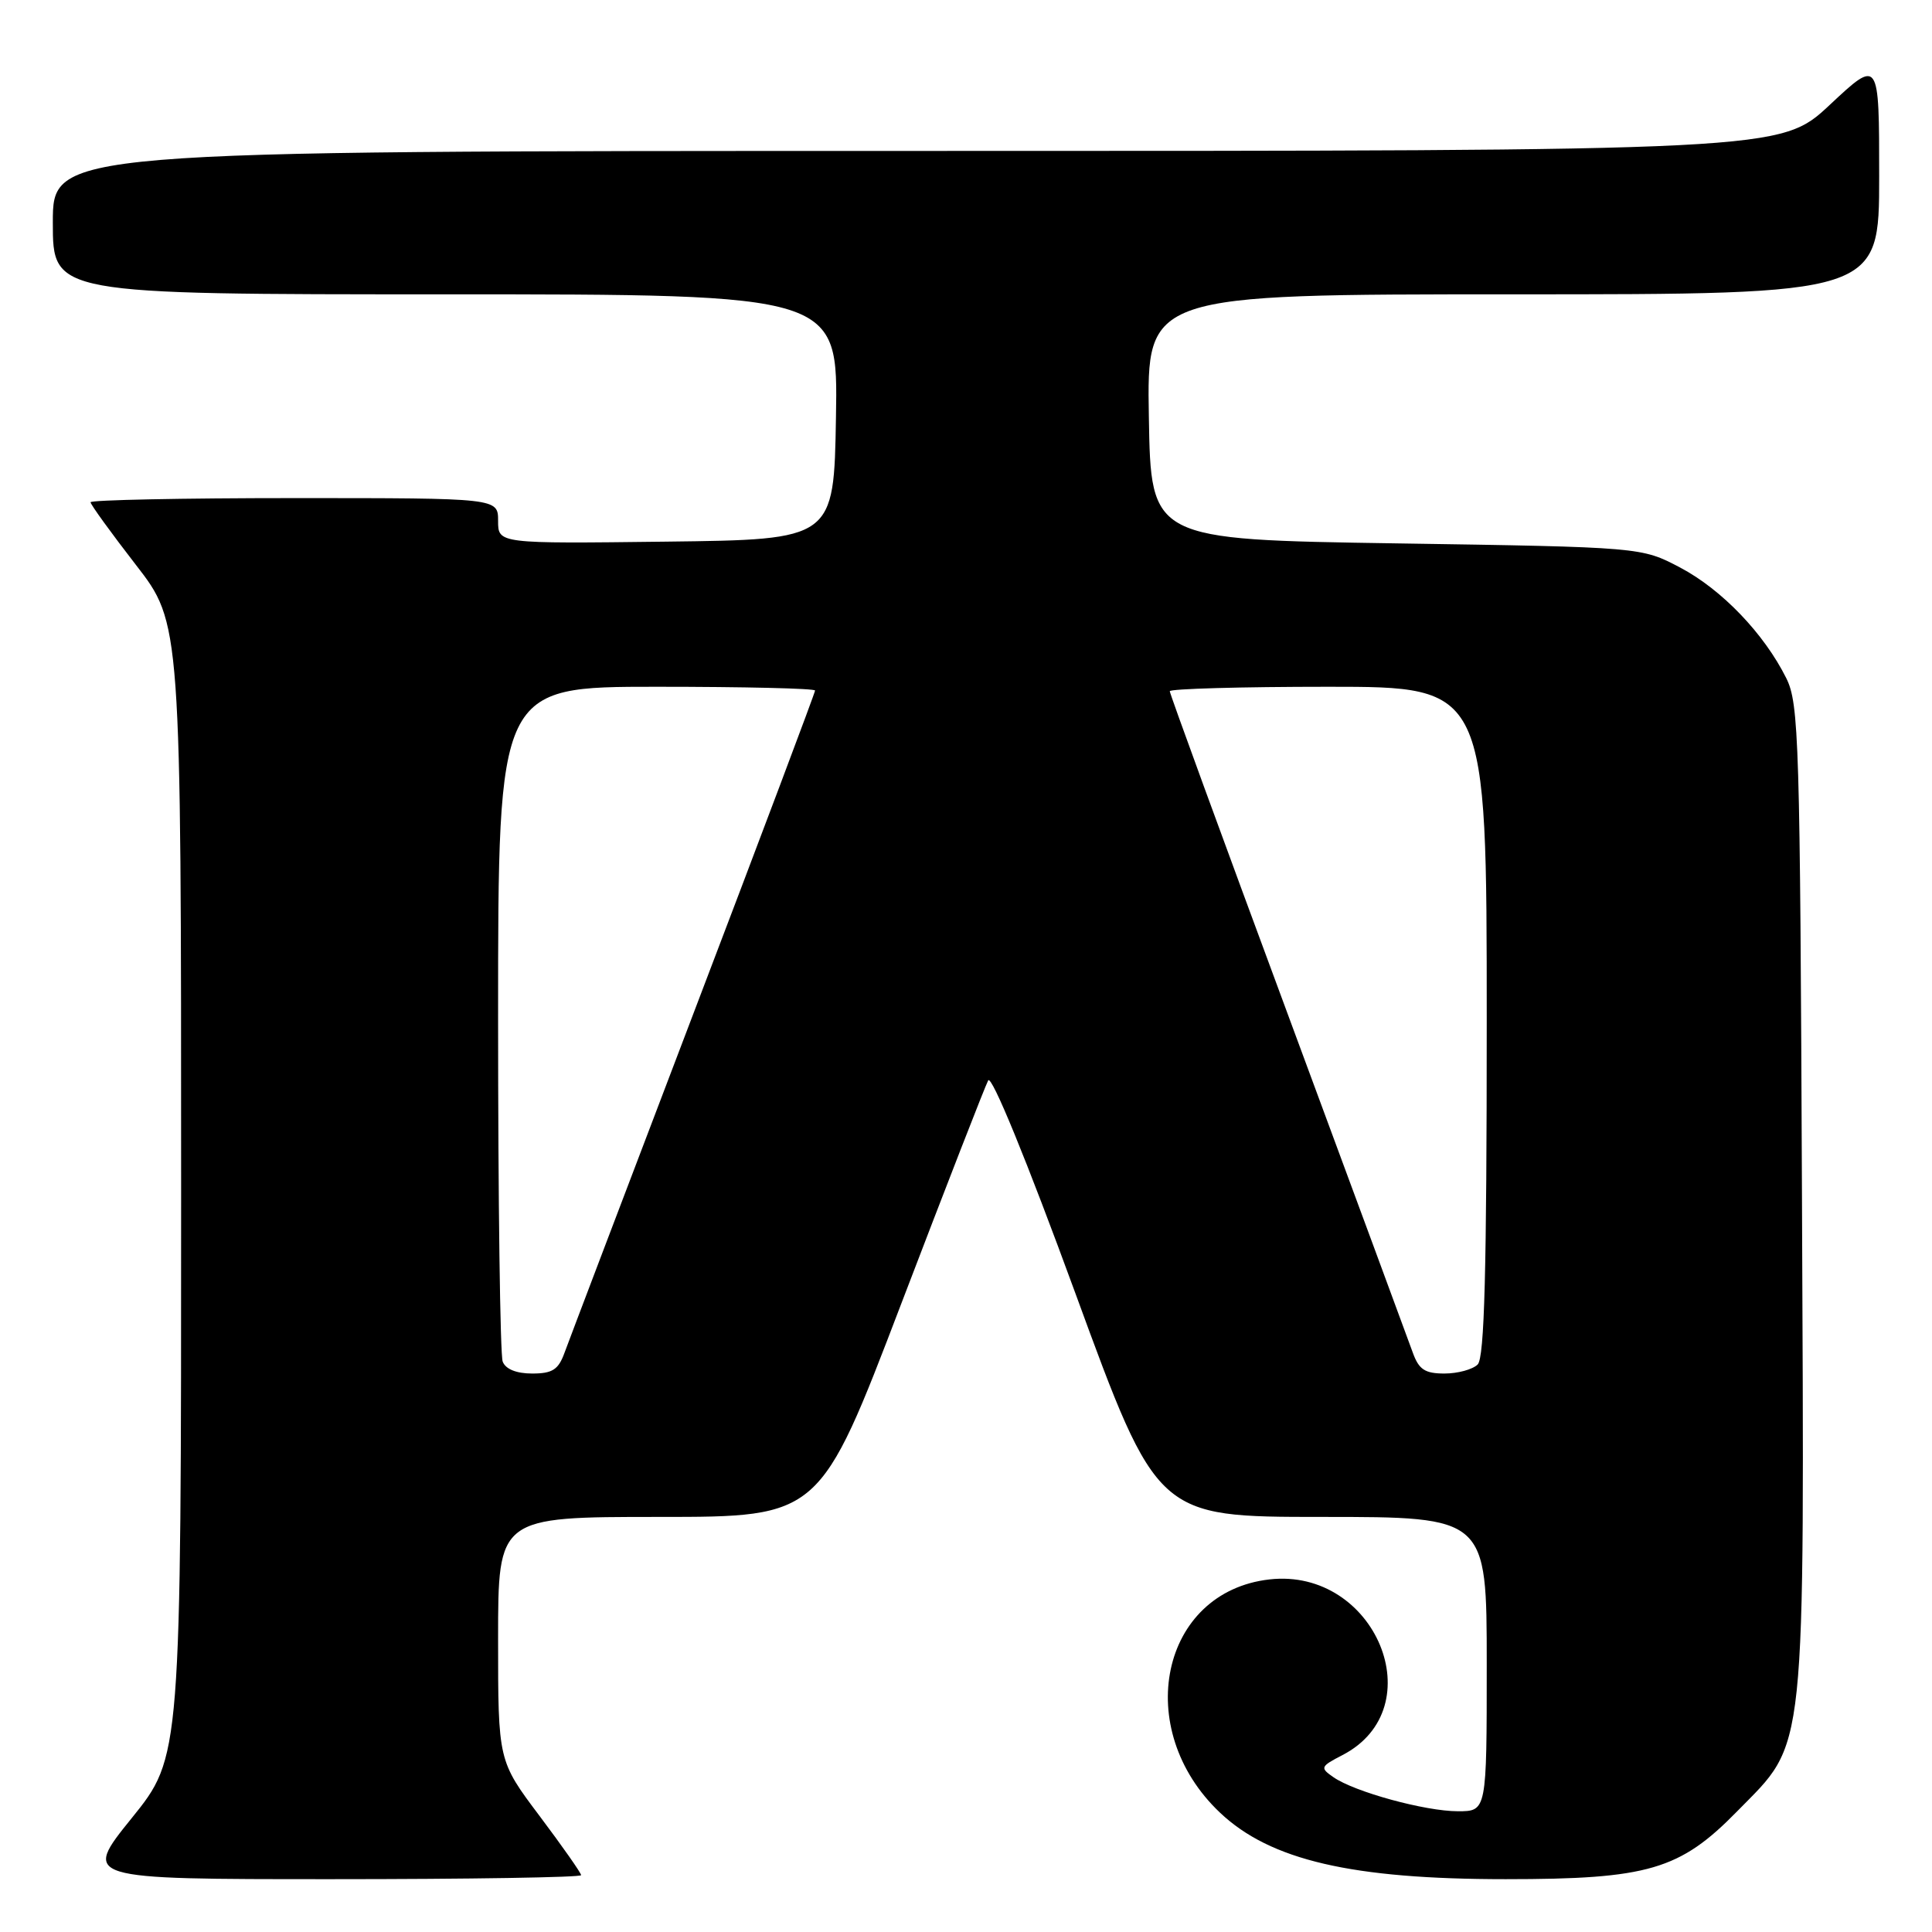 <?xml version="1.0" encoding="UTF-8" standalone="no"?>
<!DOCTYPE svg PUBLIC "-//W3C//DTD SVG 1.1//EN" "http://www.w3.org/Graphics/SVG/1.1/DTD/svg11.dtd" >
<svg xmlns="http://www.w3.org/2000/svg" xmlns:xlink="http://www.w3.org/1999/xlink" version="1.1" viewBox="0 0 256 256">
 <g >
 <path fill="currentColor"
d=" M 77.00 248.47 C 77.00 248.18 74.52 244.65 71.50 240.63 C 66.00 233.32 66.00 233.32 66.00 217.16 C 66.00 201.00 66.00 201.00 87.32 201.00 C 108.63 201.00 108.63 201.00 119.42 172.75 C 125.36 157.21 130.54 143.90 130.94 143.16 C 131.38 142.36 136.02 153.68 142.51 171.41 C 153.34 201.00 153.34 201.00 175.17 201.00 C 197.00 201.00 197.00 201.00 197.00 220.50 C 197.00 240.00 197.00 240.00 193.18 240.00 C 188.84 240.00 179.45 237.43 176.66 235.47 C 174.89 234.24 174.96 234.07 177.88 232.56 C 189.98 226.30 182.26 207.70 168.22 209.28 C 153.79 210.91 149.93 229.10 161.66 240.19 C 168.32 246.49 179.12 249.00 199.50 249.00 C 218.39 249.00 222.59 247.77 230.19 240.00 C 239.45 230.55 239.09 233.99 238.77 158.42 C 238.52 98.04 238.37 93.24 236.69 89.86 C 233.75 83.96 228.15 78.12 222.64 75.21 C 217.50 72.50 217.50 72.50 185.00 72.00 C 152.50 71.50 152.50 71.50 152.23 55.25 C 151.95 39.00 151.95 39.00 200.48 39.00 C 249.00 39.00 249.00 39.00 249.00 23.39 C 249.00 7.77 249.00 7.77 242.46 13.89 C 235.93 20.00 235.93 20.00 121.46 20.00 C 7.00 20.00 7.00 20.00 7.00 29.50 C 7.00 39.00 7.00 39.00 59.02 39.00 C 111.05 39.00 111.05 39.00 110.77 55.25 C 110.50 71.50 110.50 71.50 88.25 71.77 C 66.00 72.04 66.00 72.04 66.00 69.02 C 66.00 66.00 66.00 66.00 39.00 66.00 C 24.15 66.00 12.00 66.25 12.00 66.55 C 12.00 66.85 14.70 70.58 18.00 74.84 C 24.00 82.58 24.00 82.58 24.00 157.69 C 24.00 232.80 24.00 232.80 17.46 240.90 C 10.92 249.00 10.92 249.00 43.96 249.00 C 62.13 249.00 77.00 248.76 77.00 248.47 Z  M 66.61 180.42 C 66.27 179.55 66.00 159.07 66.00 134.92 C 66.00 91.00 66.00 91.00 87.00 91.00 C 98.55 91.00 108.00 91.22 108.00 91.50 C 108.00 91.77 100.76 111.01 91.90 134.25 C 83.05 157.49 75.35 177.74 74.80 179.25 C 73.99 181.49 73.20 182.00 70.51 182.00 C 68.43 182.00 66.99 181.42 66.61 180.42 Z  M 187.21 179.25 C 186.67 177.74 179.20 157.53 170.62 134.34 C 162.03 111.15 155.00 91.92 155.00 91.59 C 155.00 91.27 164.45 91.00 176.00 91.00 C 197.00 91.00 197.00 91.00 197.00 135.30 C 197.00 168.42 196.70 179.90 195.80 180.80 C 195.14 181.46 193.16 182.00 191.40 182.00 C 188.81 182.00 188.01 181.47 187.21 179.25 Z "/>
</g>
</svg>